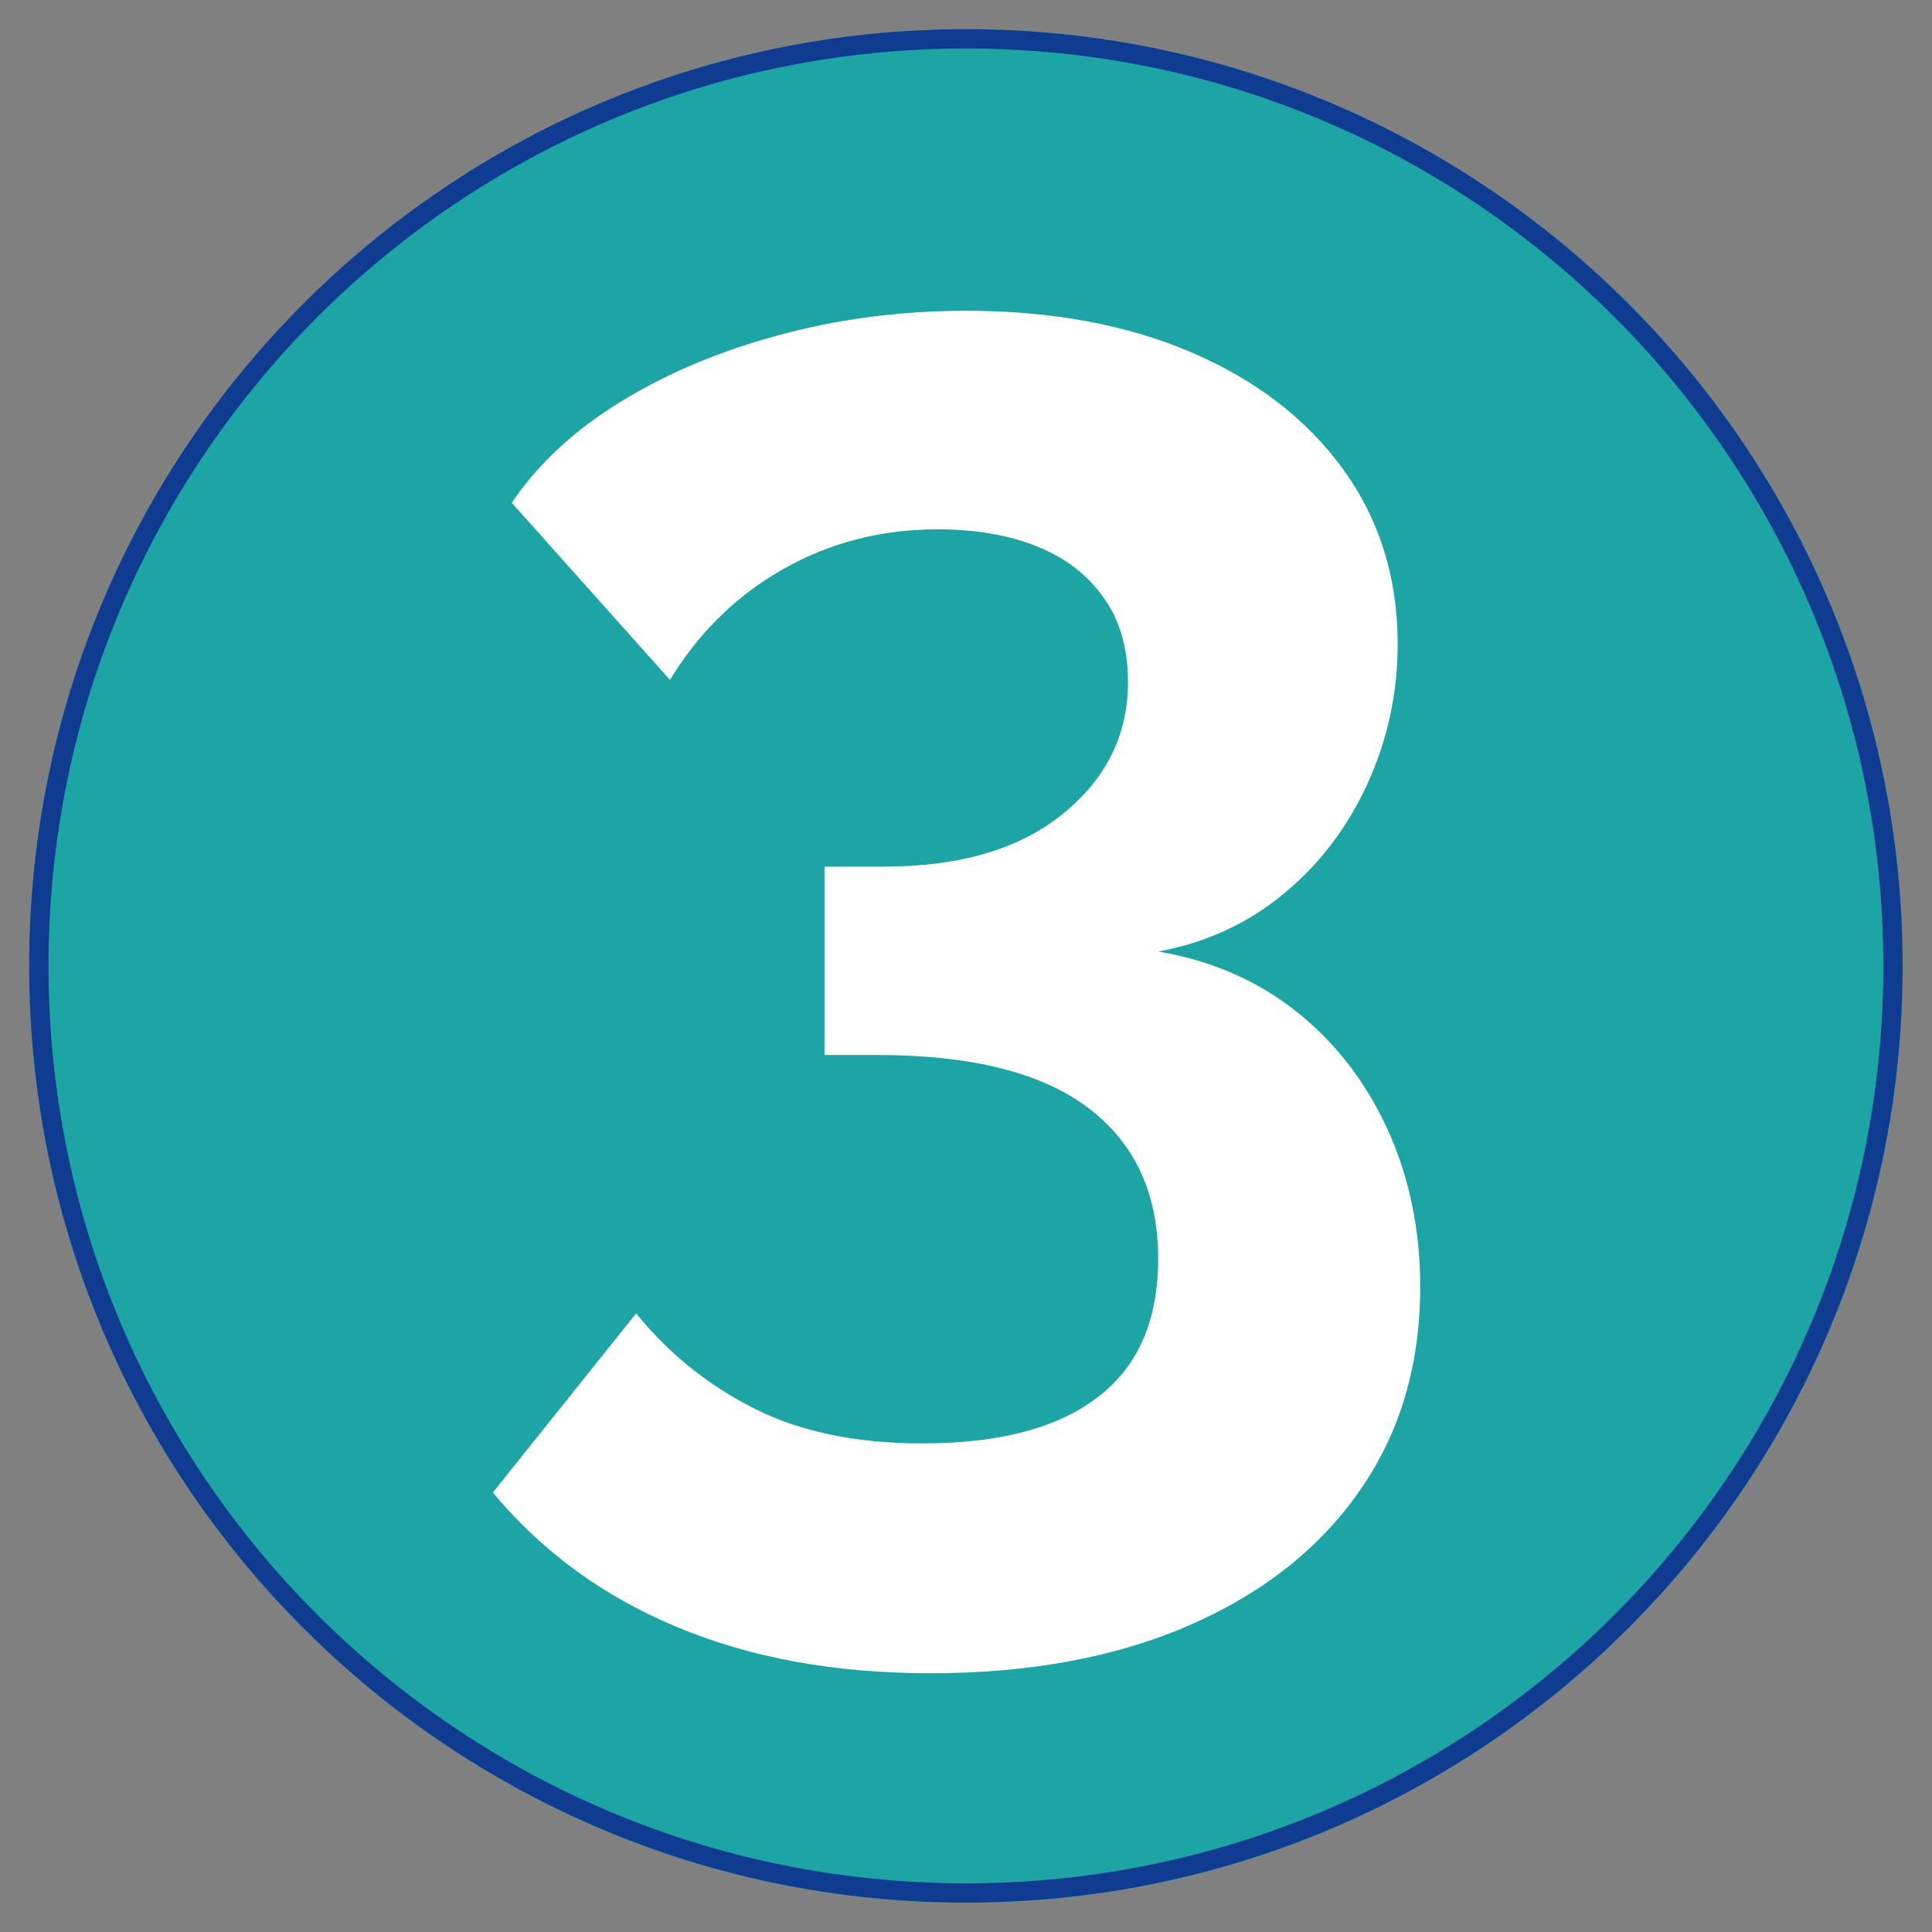 <svg xmlns="http://www.w3.org/2000/svg" xmlns:xlink="http://www.w3.org/1999/xlink" width="100" zoomAndPan="magnify" viewBox="0 0 75 75" height="100" preserveAspectRatio="xMidYMid meet" version="1.0"><rect x="0" y="0" width="75" height="75" fill="#808080" stroke="none"/><defs><g/><clipPath id="6b0c20b94b"><path d="M 1.133 1.133 L 73.867 1.133 L 73.867 73.867 L 1.133 73.867 Z M 1.133 1.133 " clip-rule="nonzero"/></clipPath><clipPath id="61320ba985"><path d="M 37.5 1.133 C 17.414 1.133 1.133 17.414 1.133 37.5 C 1.133 57.586 17.414 73.867 37.5 73.867 C 57.586 73.867 73.867 57.586 73.867 37.5 C 73.867 17.414 57.586 1.133 37.5 1.133 Z M 37.5 1.133 " clip-rule="nonzero"/></clipPath><clipPath id="9d08b80f32"><path d="M 1.133 1.133 L 73.859 1.133 L 73.859 73.859 L 1.133 73.859 Z M 1.133 1.133 " clip-rule="nonzero"/></clipPath><clipPath id="e00d3095a6"><path d="M 37.496 1.133 C 17.414 1.133 1.133 17.414 1.133 37.496 C 1.133 57.578 17.414 73.859 37.496 73.859 C 57.578 73.859 73.859 57.578 73.859 37.496 C 73.859 17.414 57.578 1.133 37.496 1.133 Z M 37.496 1.133 " clip-rule="nonzero"/></clipPath></defs><g clip-path="url(#6b0c20b94b)"><g clip-path="url(#61320ba985)"><path fill="#1da5a5" d="M 1.133 1.133 L 73.867 1.133 L 73.867 73.867 L 1.133 73.867 Z M 1.133 1.133 " fill-opacity="1" fill-rule="nonzero"/></g></g><g clip-path="url(#9d08b80f32)"><g clip-path="url(#e00d3095a6)"><path stroke-linecap="butt" transform="matrix(0.75, 0, 0, 0.75, 1.134, 1.134)" fill="none" stroke-linejoin="miter" d="M 48.483 -0.001 C 21.707 -0.001 -0.001 21.707 -0.001 48.483 C -0.001 75.259 21.707 96.968 48.483 96.968 C 75.259 96.968 96.968 75.259 96.968 48.483 C 96.968 21.707 75.259 -0.001 48.483 -0.001 Z M 48.483 -0.001 " stroke="#0f3c91" stroke-width="2" stroke-opacity="1" stroke-miterlimit="4"/></g></g><g fill="#ffffff" fill-opacity="1"><g transform="translate(17.085, 54.205)"><g><path d="M 27.875 -17.266 C 29.926 -16.922 31.707 -16.148 33.219 -14.953 C 34.727 -13.766 35.91 -12.242 36.766 -10.391 C 37.617 -8.535 38.047 -6.488 38.047 -4.25 C 38.047 -1.219 37.266 1.414 35.703 3.656 C 34.141 5.906 31.93 7.648 29.078 8.891 C 26.234 10.129 22.883 10.75 19.031 10.75 C 15.32 10.75 12.039 10.148 9.188 8.953 C 6.332 7.766 3.953 6.023 2.047 3.734 L 7.609 -3.219 C 8.879 -1.656 10.406 -0.426 12.188 0.469 C 13.969 1.375 16.148 1.828 18.734 1.828 C 21.711 1.828 23.977 1.227 25.531 0.031 C 27.094 -1.156 27.875 -2.945 27.875 -5.344 C 27.875 -7.875 26.973 -9.82 25.172 -11.188 C 23.367 -12.562 20.633 -13.25 16.969 -13.25 L 14.922 -13.25 L 14.922 -20.562 L 17.203 -20.562 C 20.172 -20.562 22.492 -21.242 24.172 -22.609 C 25.859 -23.973 26.703 -25.68 26.703 -27.734 C 26.703 -29.047 26.383 -30.141 25.75 -31.016 C 25.125 -31.898 24.258 -32.562 23.156 -33 C 22.062 -33.438 20.781 -33.656 19.312 -33.656 C 17.125 -33.656 15.125 -33.141 13.312 -32.109 C 11.508 -31.086 10.047 -29.656 8.922 -27.812 L 2.781 -34.688 C 3.801 -36.195 5.203 -37.5 6.984 -38.594 C 8.766 -39.695 10.812 -40.562 13.125 -41.188 C 15.445 -41.82 17.879 -42.141 20.422 -42.141 C 23.734 -42.141 26.645 -41.602 29.156 -40.531 C 31.664 -39.457 33.629 -37.945 35.047 -36 C 36.461 -34.051 37.172 -31.785 37.172 -29.203 C 37.172 -27.297 36.781 -25.488 36 -23.781 C 35.219 -22.07 34.129 -20.645 32.734 -19.5 C 31.348 -18.352 29.727 -17.609 27.875 -17.266 Z M 27.875 -17.266 "/></g></g></g></svg>